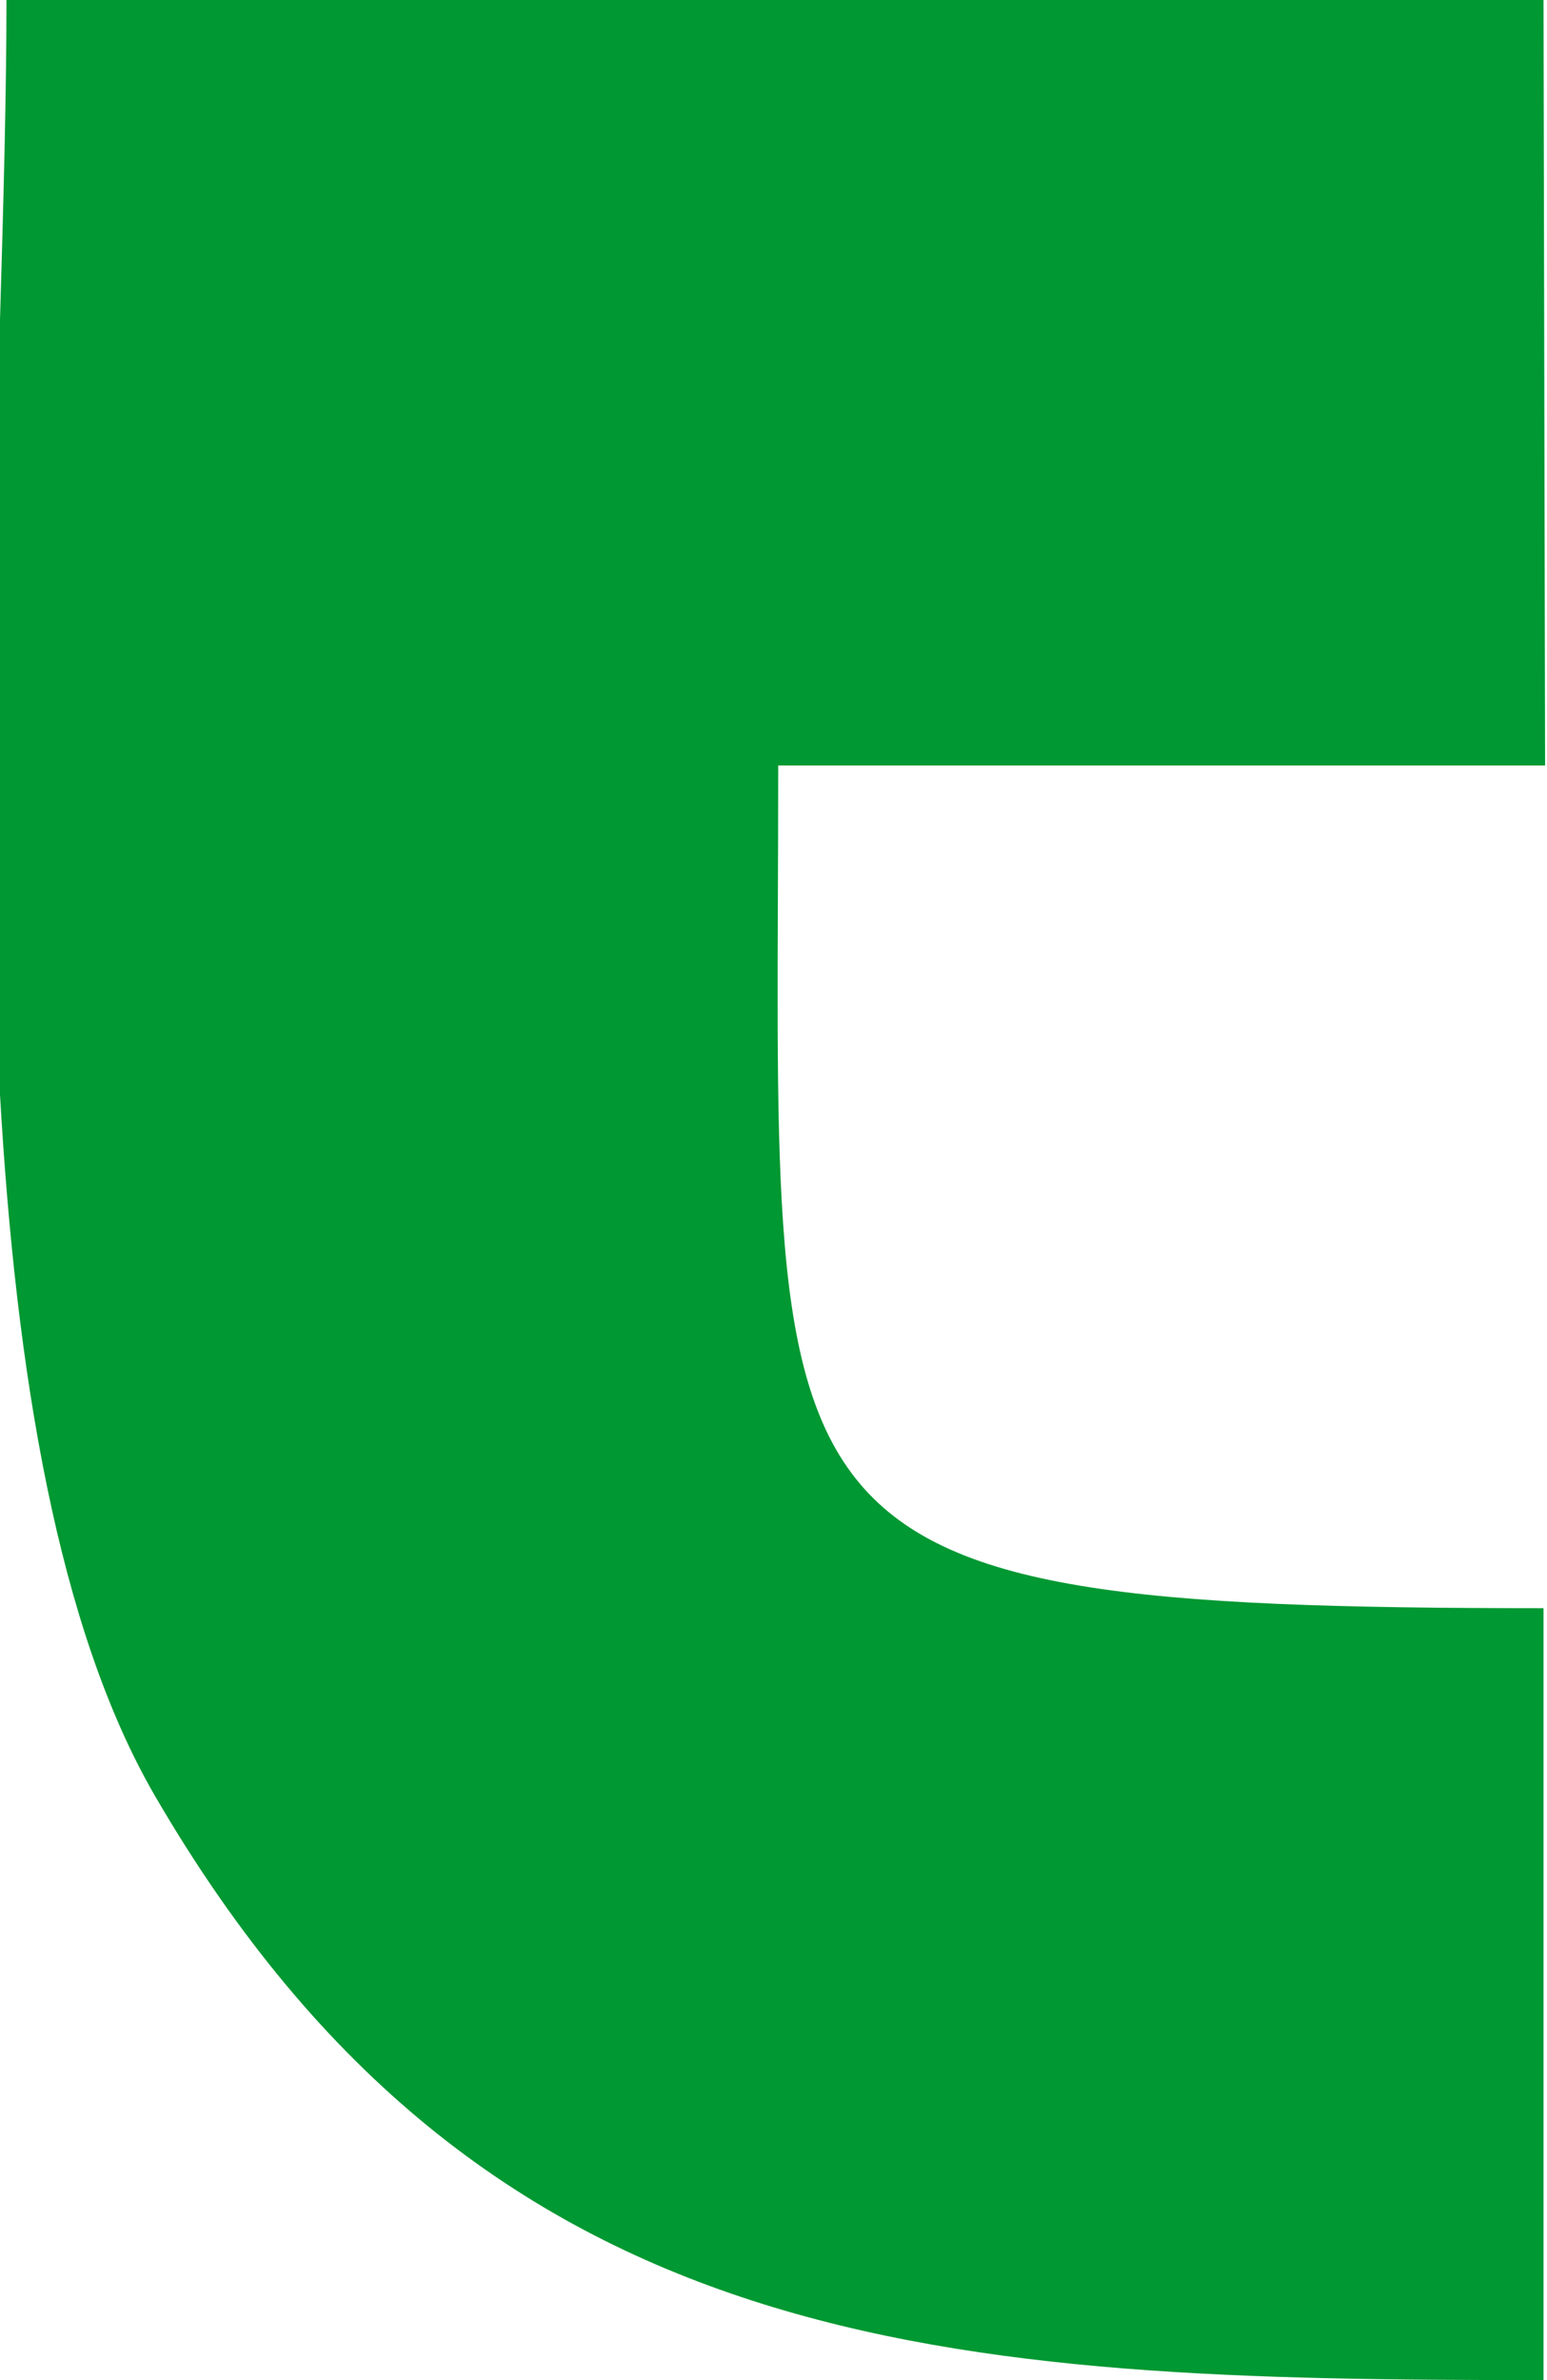 <svg width="39" height="60" viewBox="0 0 39 60" fill="none" xmlns="http://www.w3.org/2000/svg">
<path fill-rule="evenodd" clip-rule="evenodd" d="M38.912 60V40.541C18.367 40.541 19.619 38.872 19.619 19.297H38.952L38.912 0H0.163C0.163 2.345 0.088 5.088 0 8.061V27.595C0.401 34.588 1.456 41.047 3.905 45.27C12.204 59.554 24.048 60 38.912 60Z" fill="#009832"/>
</svg>
